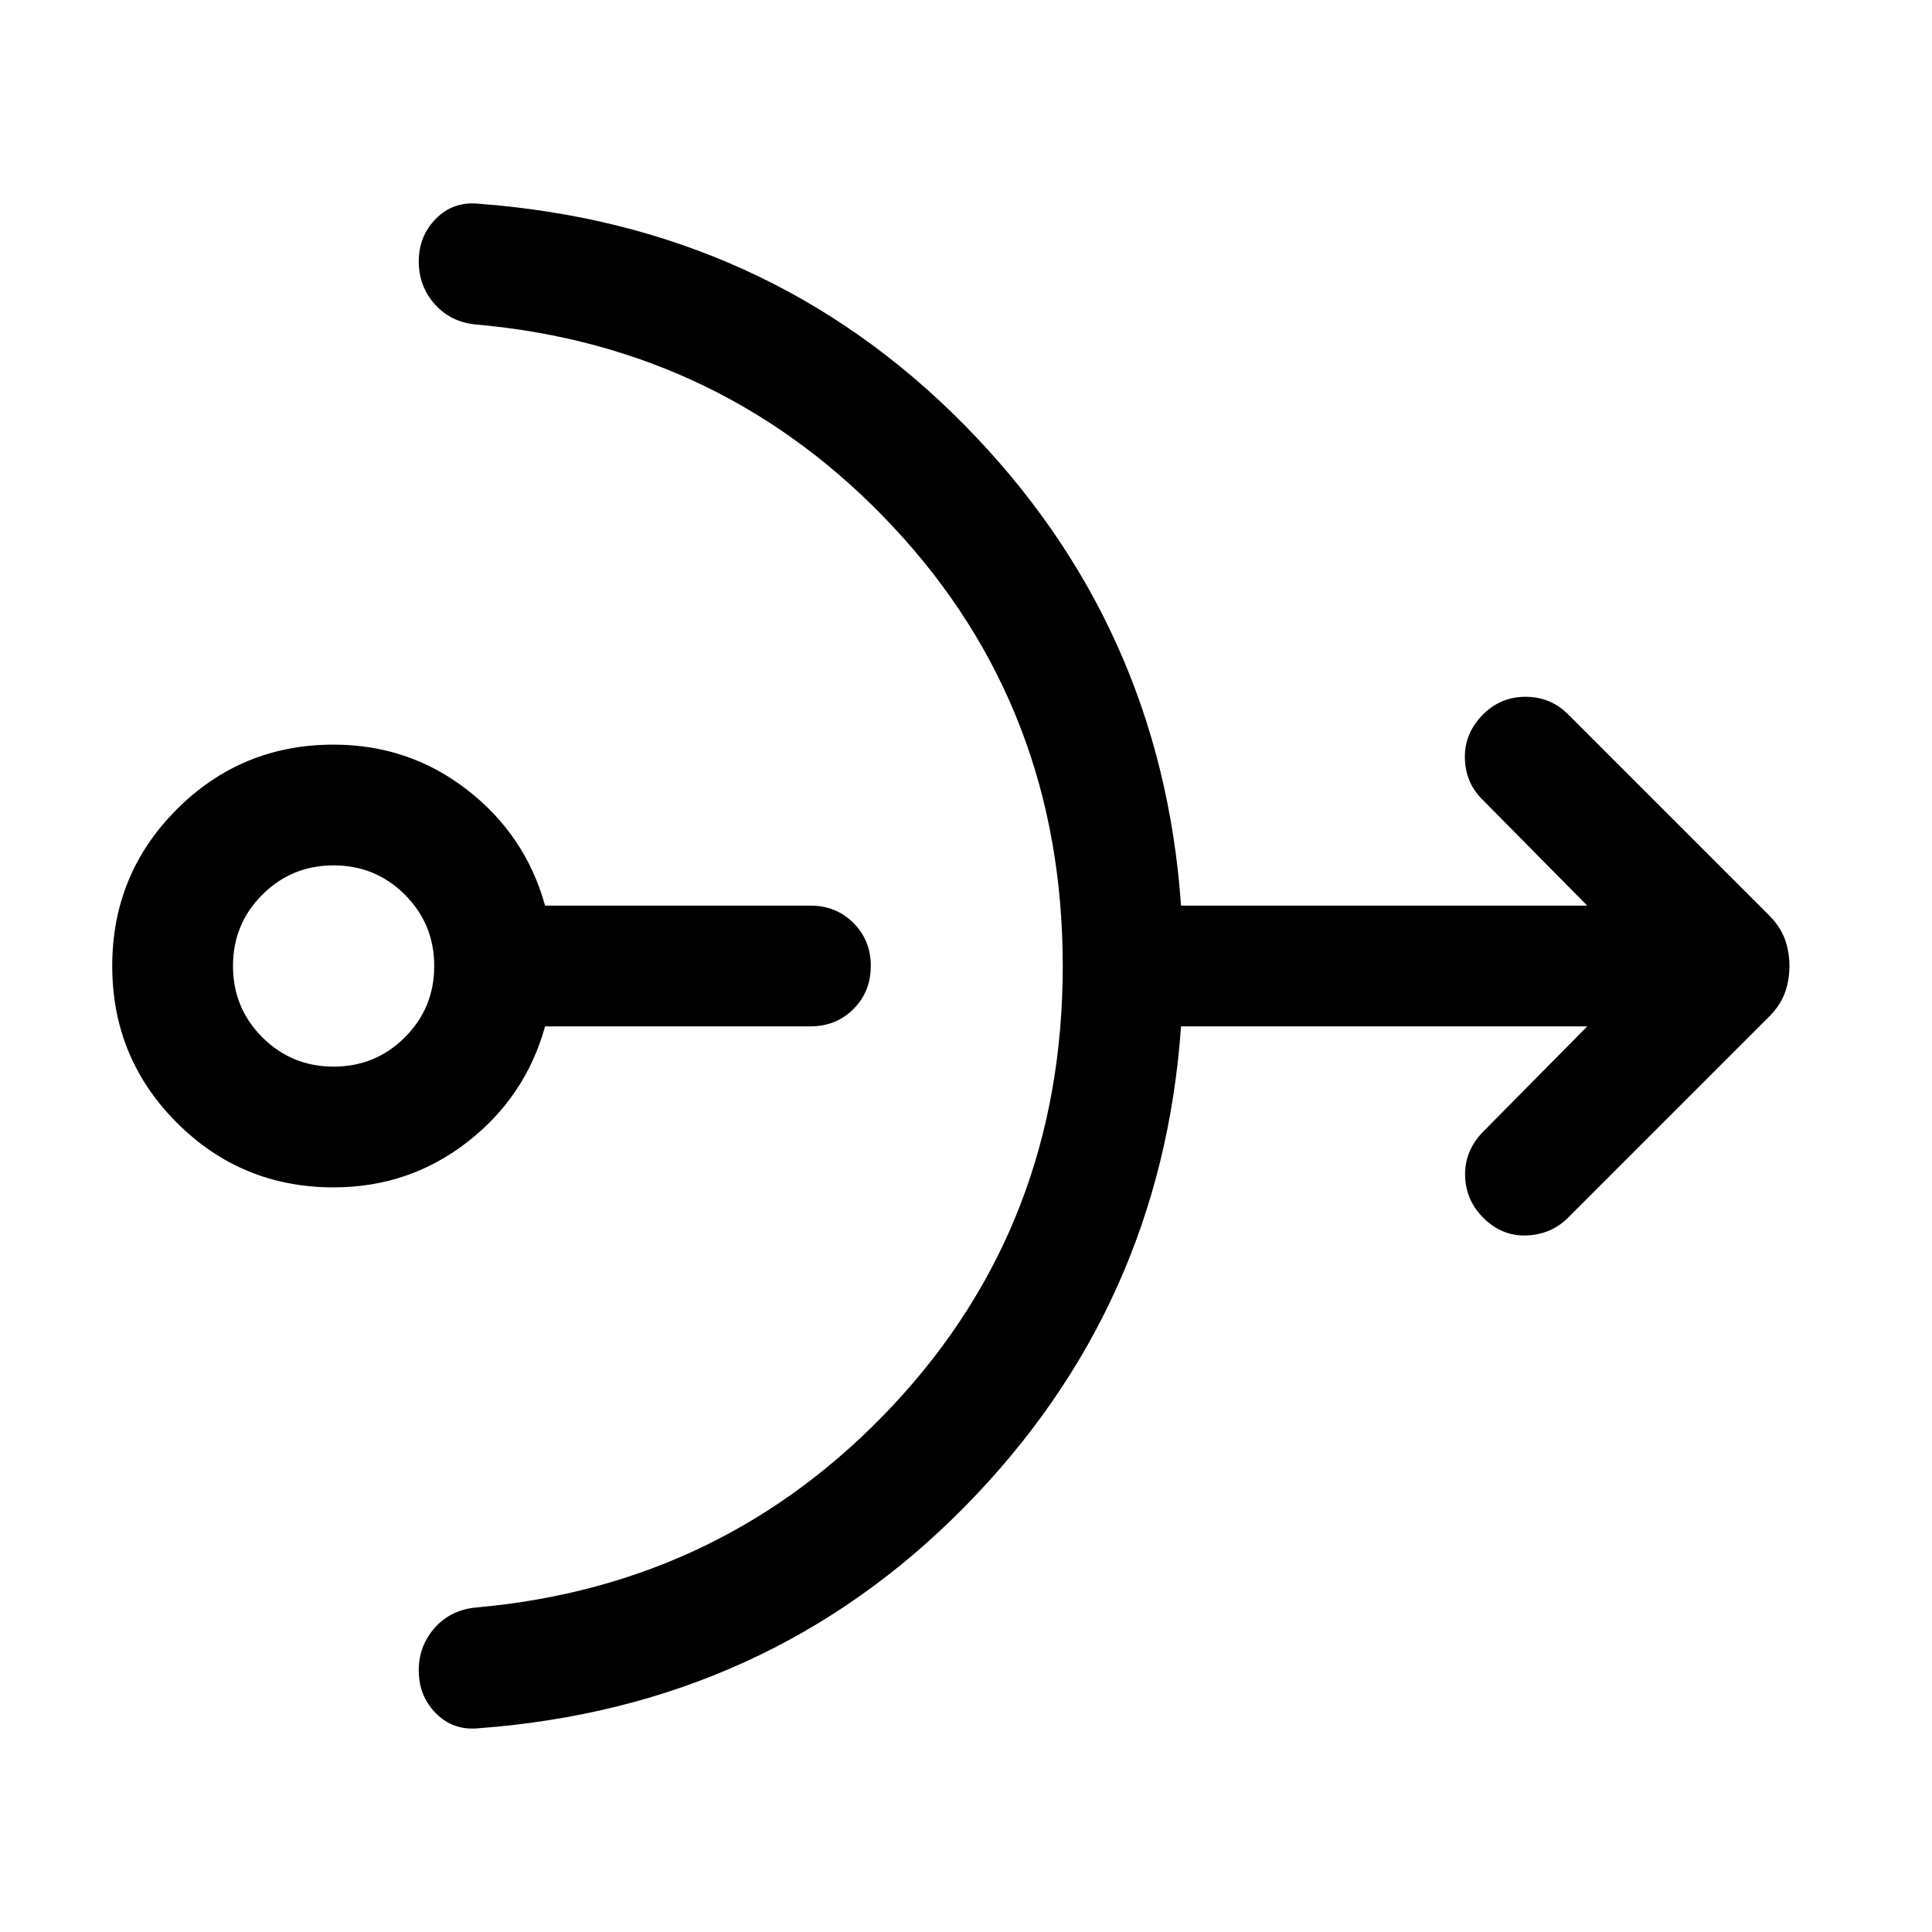 <svg xmlns="http://www.w3.org/2000/svg" height="24" viewBox="0 -960 960 960" width="24"><path d="M165.77-370.001q-45.769 0-77.884-32.115Q55.77-434.231 55.77-480t32.116-77.884Q120-589.999 165.77-589.999q37.461 0 66.423 22.5 28.961 22.5 38.653 57.5h131.847q12.768 0 21.384 8.615 8.615 8.615 8.615 21.384t-8.615 21.384q-8.616 8.615-21.384 8.615H270.846q-9.692 35-38.653 57.5-28.962 22.5-66.423 22.5Zm0-59.998q20.846 0 35.423-14.577Q215.77-459.154 215.77-480t-14.577-35.424q-14.577-14.577-35.423-14.577-20.847 0-35.424 14.577-14.577 14.578-14.577 35.424t14.577 35.424q14.577 14.577 35.424 14.577ZM528.078-480q0-127.846-83.924-217.846-83.923-90-207.769-100.923-12.539-1.231-20.423-10.154-7.884-8.923-7.884-21.076 0-12.769 8.576-21.384 8.577-8.616 21.115-7.385 143.616 10.692 241.462 109.961 97.845 99.27 107.614 238.808h201.849l-52.309-52.925q-8.307-8.307-8.5-20.576-.192-12.269 9.115-21.576 8.693-8.693 21.077-8.693 12.384 0 21.076 8.693l99.769 99.769q5.615 5.615 7.923 11.846 2.308 6.23 2.308 13.461t-2.308 13.461q-2.308 6.231-7.923 11.846l-99.769 99.769q-8.307 8.308-20.576 8.808T737-354.924q-8.692-8.692-8.999-20.768-.308-12.077 8.384-21.384l52.309-52.925H586.845q-9.769 139.538-107.614 238.808-97.846 99.269-241.462 109.961-12.538 1.231-21.115-7.385-8.576-8.615-8.576-21.384 0-12.153 7.884-21.076t20.423-10.154q123.846-10.923 207.769-100.923 83.924-90 83.924-217.846Z"/></svg>